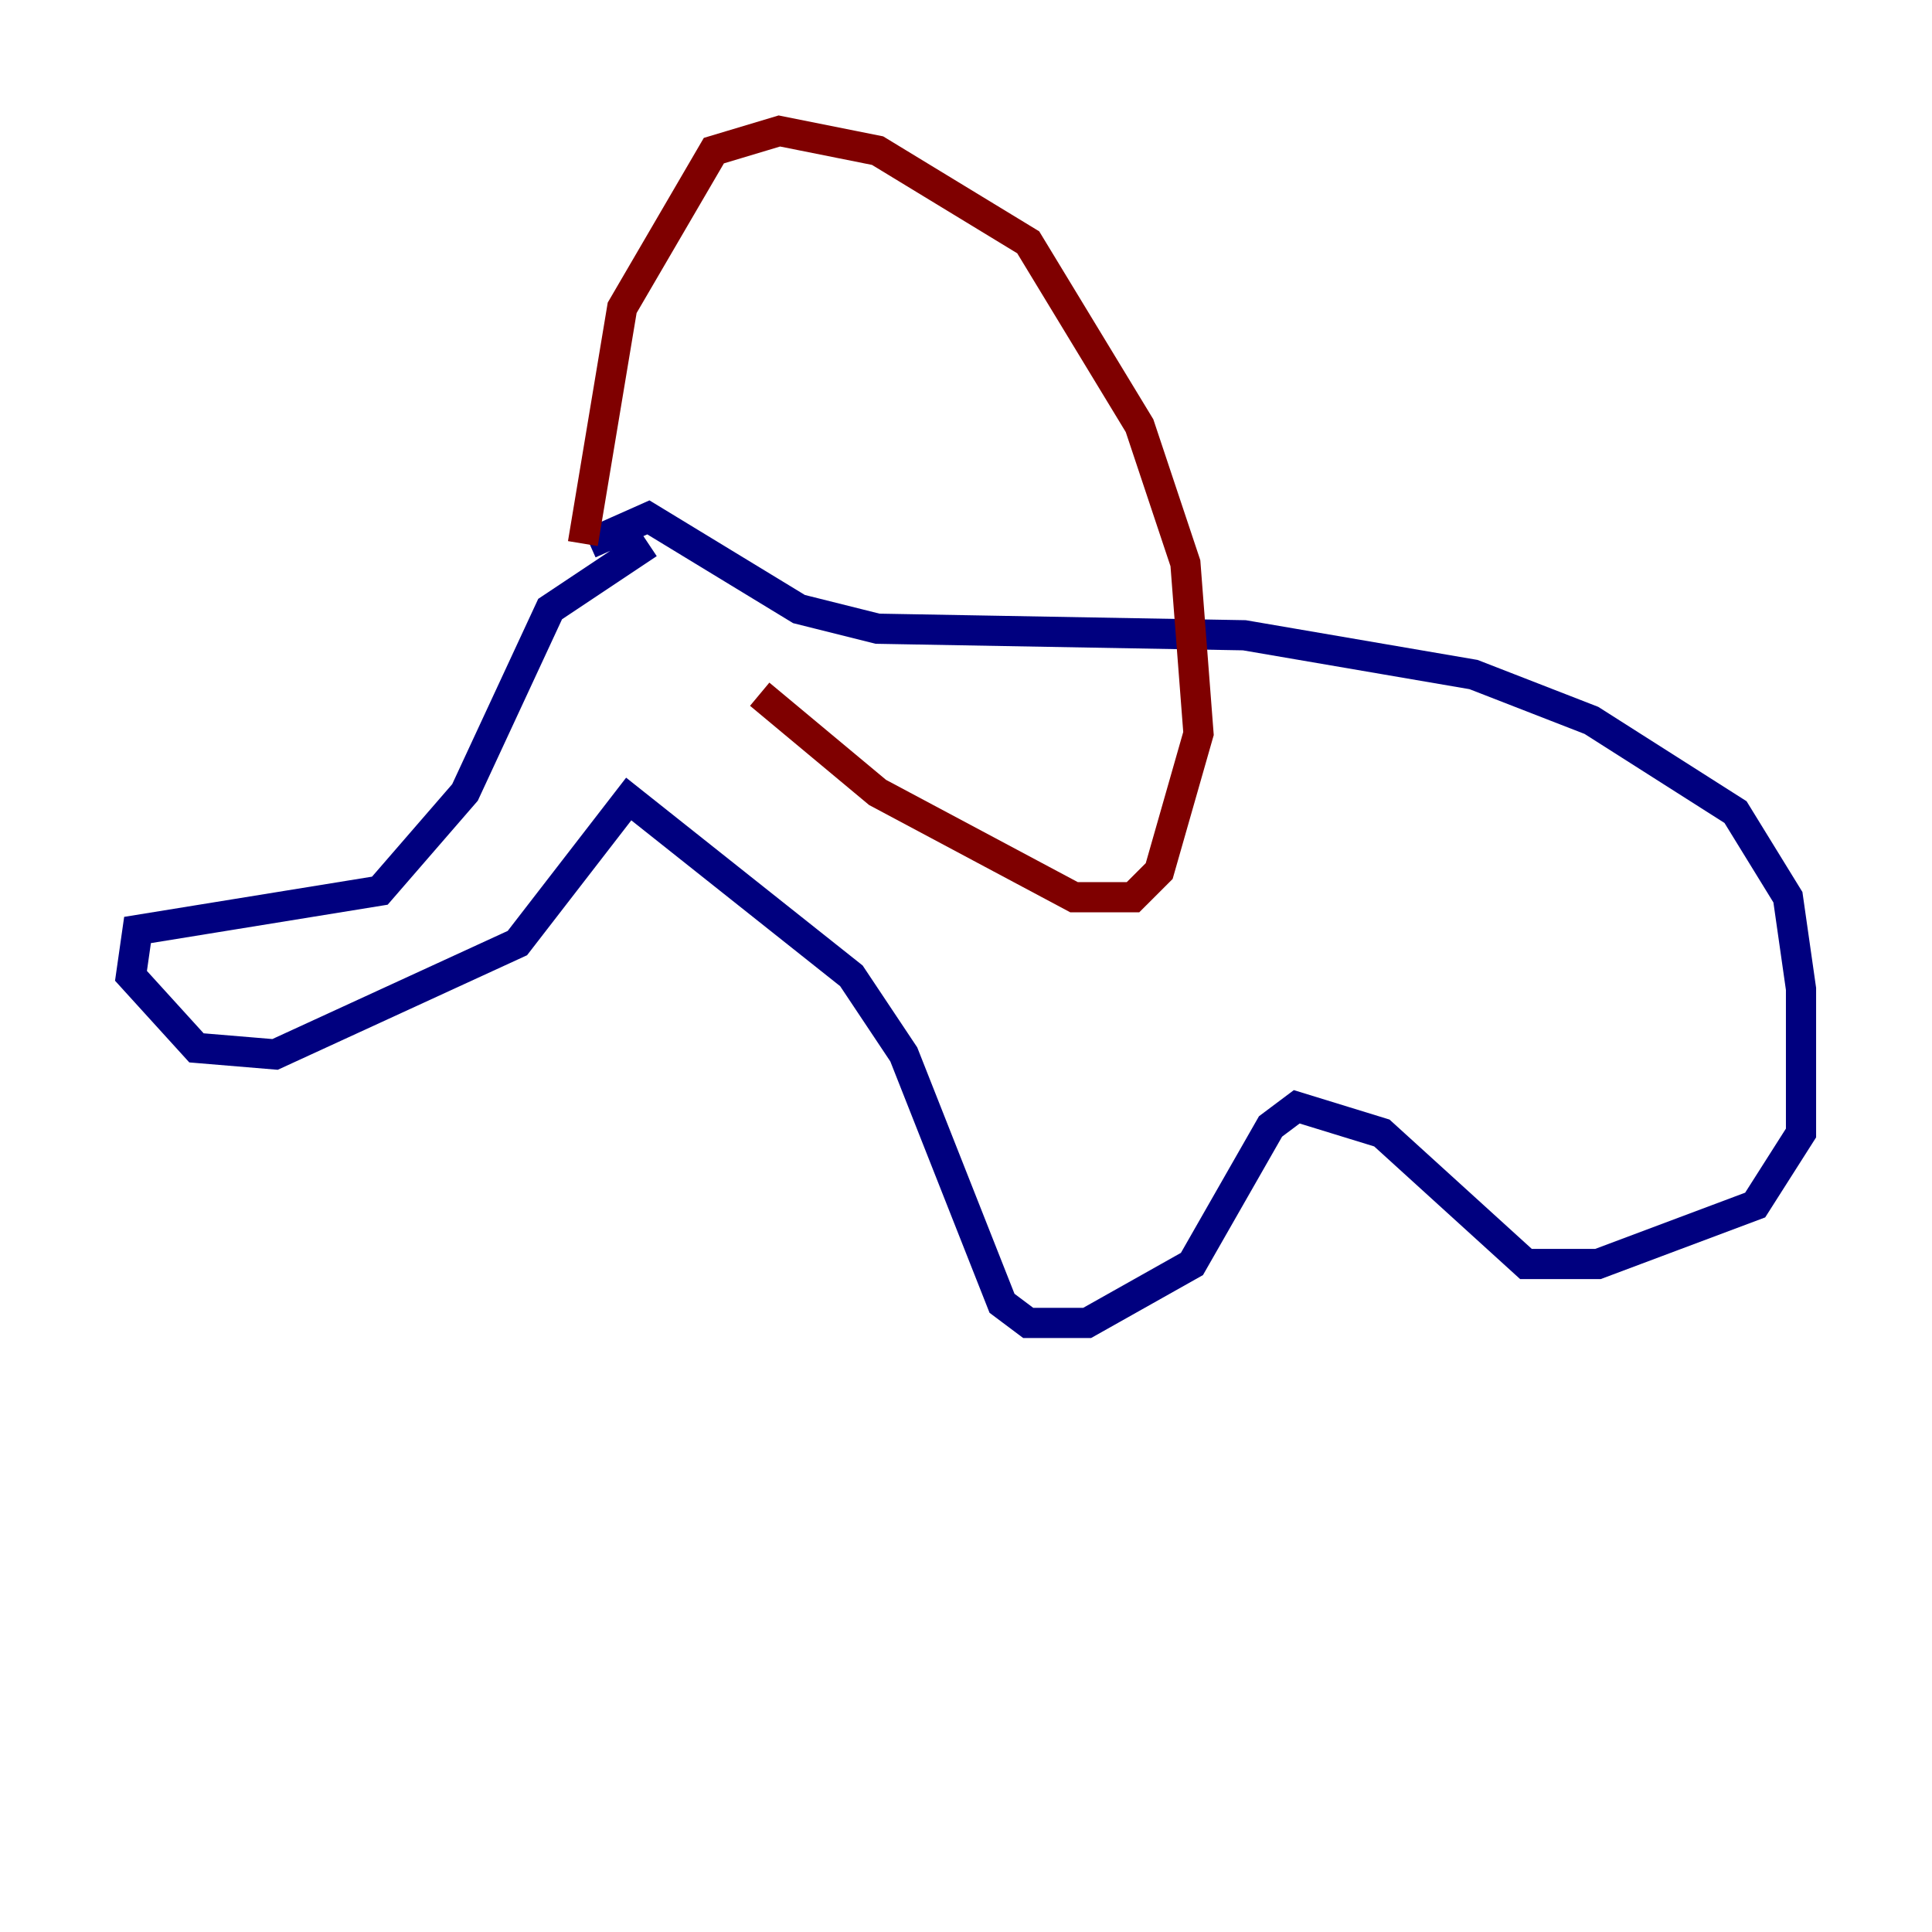 <?xml version="1.0" encoding="utf-8" ?>
<svg baseProfile="tiny" height="128" version="1.2" viewBox="0,0,128,128" width="128" xmlns="http://www.w3.org/2000/svg" xmlns:ev="http://www.w3.org/2001/xml-events" xmlns:xlink="http://www.w3.org/1999/xlink"><defs /><polyline fill="none" points="42.956,36.014 36.447,40.352 30.807,52.502 25.166,59.01 9.112,61.614 8.678,64.651 13.017,69.424 18.224,69.858 34.278,62.481 41.654,52.936 56.407,64.651 59.878,69.858 66.386,86.346 68.122,87.647 72.027,87.647 78.969,83.742 84.176,74.63 85.912,73.329 91.552,75.064 101.098,83.742 105.871,83.742 116.285,79.837 119.322,75.064 119.322,65.519 118.454,59.444 114.983,53.803 105.437,47.729 97.627,44.691 82.441,42.088 58.142,41.654 52.936,40.352 42.956,34.278 39.051,36.014" stroke="#00007f" stroke-width="2" /><polyline fill="none" points="38.617,36.014 41.22,20.393 47.295,9.98 51.634,8.678 58.142,9.98 68.122,16.054 75.498,28.203 78.536,37.315 79.403,48.597 76.8,57.709 75.064,59.444 71.159,59.444 58.142,52.502 50.332,45.993" stroke="#7f0000" stroke-width="2" /></svg>